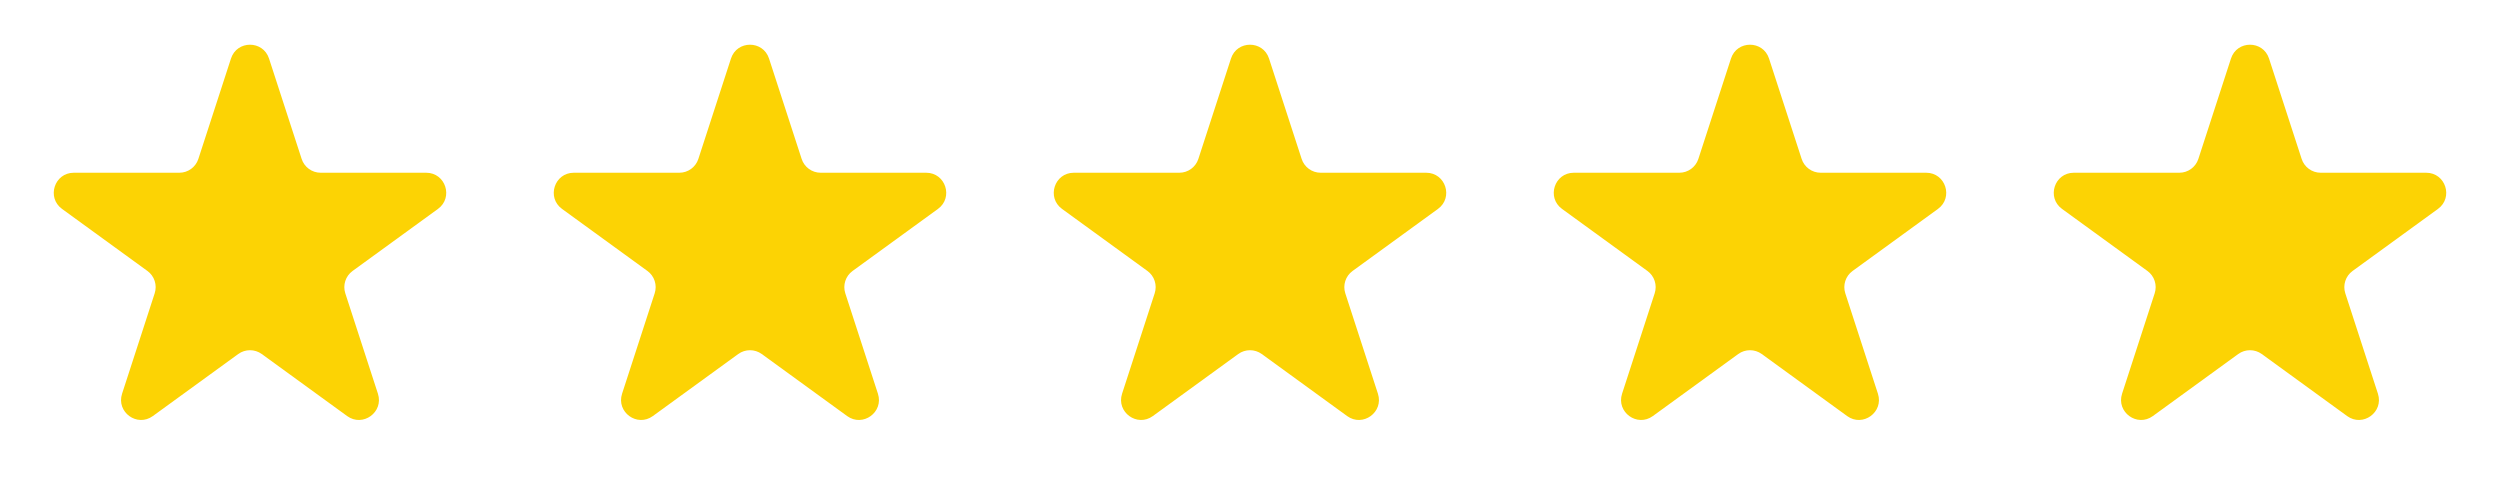 <svg width="125" height="25" viewBox="0 0 125 25" fill="none" xmlns="http://www.w3.org/2000/svg">
<path d="M11.549 2.927C11.848 2.005 13.152 2.005 13.451 2.927L15.082 7.946C15.216 8.358 15.6 8.637 16.033 8.637H21.31C22.279 8.637 22.682 9.877 21.898 10.446L17.629 13.548C17.278 13.803 17.131 14.254 17.265 14.666L18.896 19.685C19.195 20.607 18.141 21.373 17.357 20.803L13.088 17.701C12.737 17.447 12.263 17.447 11.912 17.701L7.642 20.803C6.859 21.373 5.804 20.607 6.104 19.685L7.734 14.666C7.868 14.254 7.722 13.803 7.371 13.548L3.102 10.446C2.318 9.877 2.721 8.637 3.689 8.637H8.967C9.4 8.637 9.784 8.358 9.918 7.946L11.549 2.927Z" fill="#FCD304"/>
<path d="M36.549 2.927C36.848 2.005 38.152 2.005 38.451 2.927L40.082 7.946C40.216 8.358 40.6 8.637 41.033 8.637H46.31C47.279 8.637 47.682 9.877 46.898 10.446L42.629 13.548C42.278 13.803 42.131 14.254 42.265 14.666L43.896 19.685C44.196 20.607 43.141 21.373 42.357 20.803L38.088 17.701C37.737 17.447 37.263 17.447 36.912 17.701L32.642 20.803C31.859 21.373 30.804 20.607 31.104 19.685L32.734 14.666C32.868 14.254 32.722 13.803 32.371 13.548L28.102 10.446C27.318 9.877 27.721 8.637 28.689 8.637H33.967C34.4 8.637 34.784 8.358 34.918 7.946L36.549 2.927Z" fill="#FCD304"/>
<path d="M61.549 2.927C61.848 2.005 63.152 2.005 63.451 2.927L65.082 7.946C65.216 8.358 65.6 8.637 66.033 8.637H71.31C72.279 8.637 72.682 9.877 71.898 10.446L67.629 13.548C67.278 13.803 67.131 14.254 67.265 14.666L68.896 19.685C69.195 20.607 68.141 21.373 67.357 20.803L63.088 17.701C62.737 17.447 62.263 17.447 61.912 17.701L57.642 20.803C56.859 21.373 55.804 20.607 56.104 19.685L57.734 14.666C57.868 14.254 57.722 13.803 57.371 13.548L53.102 10.446C52.318 9.877 52.721 8.637 53.689 8.637H58.967C59.4 8.637 59.784 8.358 59.918 7.946L61.549 2.927Z" fill="#FCD304"/>
<path d="M86.549 2.927C86.848 2.005 88.152 2.005 88.451 2.927L90.082 7.946C90.216 8.358 90.6 8.637 91.033 8.637H96.31C97.279 8.637 97.682 9.877 96.898 10.446L92.629 13.548C92.278 13.803 92.131 14.254 92.265 14.666L93.896 19.685C94.195 20.607 93.141 21.373 92.357 20.803L88.088 17.701C87.737 17.447 87.263 17.447 86.912 17.701L82.642 20.803C81.859 21.373 80.804 20.607 81.104 19.685L82.734 14.666C82.868 14.254 82.722 13.803 82.371 13.548L78.102 10.446C77.318 9.877 77.721 8.637 78.689 8.637H83.967C84.4 8.637 84.784 8.358 84.918 7.946L86.549 2.927Z" fill="#FCD304"/>
<path d="M111.549 2.927C111.848 2.005 113.152 2.005 113.451 2.927L115.082 7.946C115.216 8.358 115.6 8.637 116.033 8.637H121.31C122.279 8.637 122.682 9.877 121.898 10.446L117.629 13.548C117.278 13.803 117.131 14.254 117.265 14.666L118.896 19.685C119.195 20.607 118.141 21.373 117.357 20.803L113.088 17.701C112.737 17.447 112.263 17.447 111.912 17.701L107.642 20.803C106.859 21.373 105.804 20.607 106.104 19.685L107.734 14.666C107.868 14.254 107.722 13.803 107.371 13.548L103.102 10.446C102.318 9.877 102.721 8.637 103.689 8.637H108.967C109.4 8.637 109.784 8.358 109.918 7.946L111.549 2.927Z" fill="#FCD304"/>
</svg>

